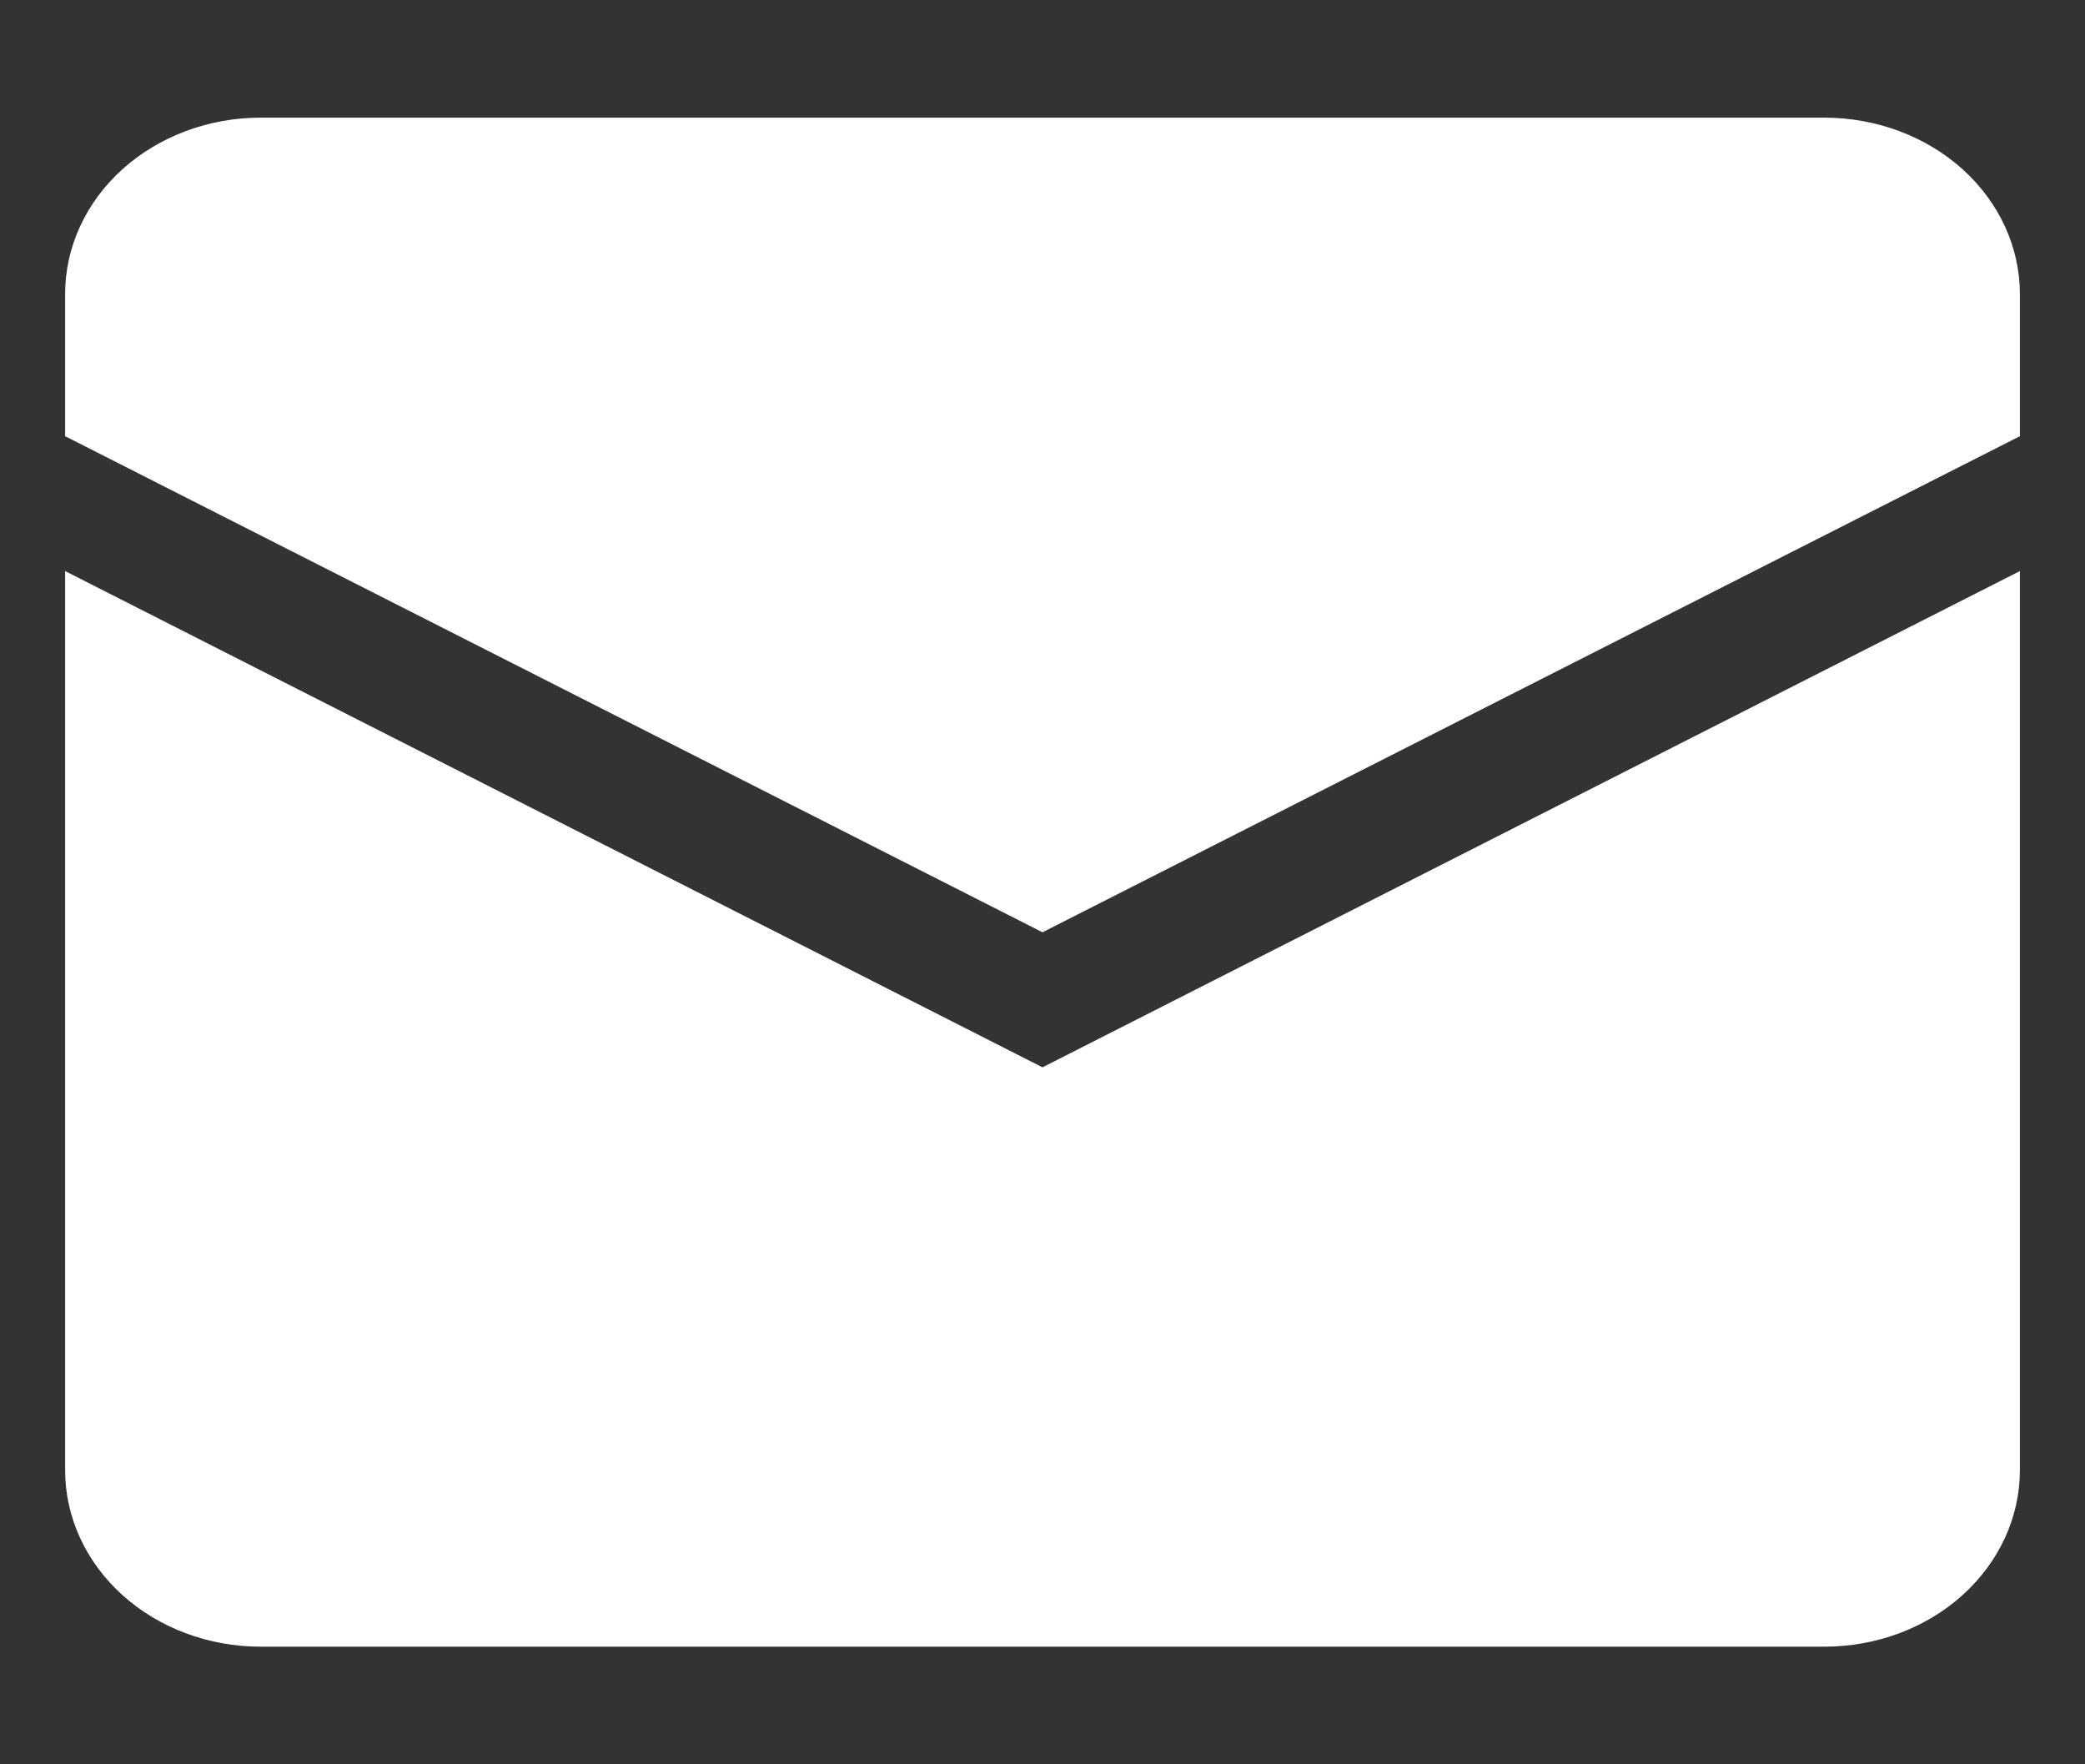 <svg width="26" height="22" viewBox="0 0 26 22" fill="none" xmlns="http://www.w3.org/2000/svg">
<rect x="0" y="0" width="26" height="22" fill="#333333" stroke="none"/>
<path d="M0.812 3.667C0.812 3.083 1.069 2.524 1.526 2.111C1.984 1.699 2.604 1.467 3.25 1.467H22.75C23.396 1.467 24.017 1.699 24.474 2.111C24.931 2.524 25.188 3.083 25.188 3.667V5.439L13 11.625L0.812 5.439V3.667Z" fill="white"/>
<path d="M0.812 7.121V18.333C0.812 18.917 1.069 19.476 1.526 19.889C1.984 20.302 2.604 20.533 3.25 20.533H22.75C23.396 20.533 24.017 20.302 24.474 19.889C24.931 19.476 25.188 18.917 25.188 18.333V7.121L13 13.309L0.812 7.121Z" fill="white"/>
</svg>
